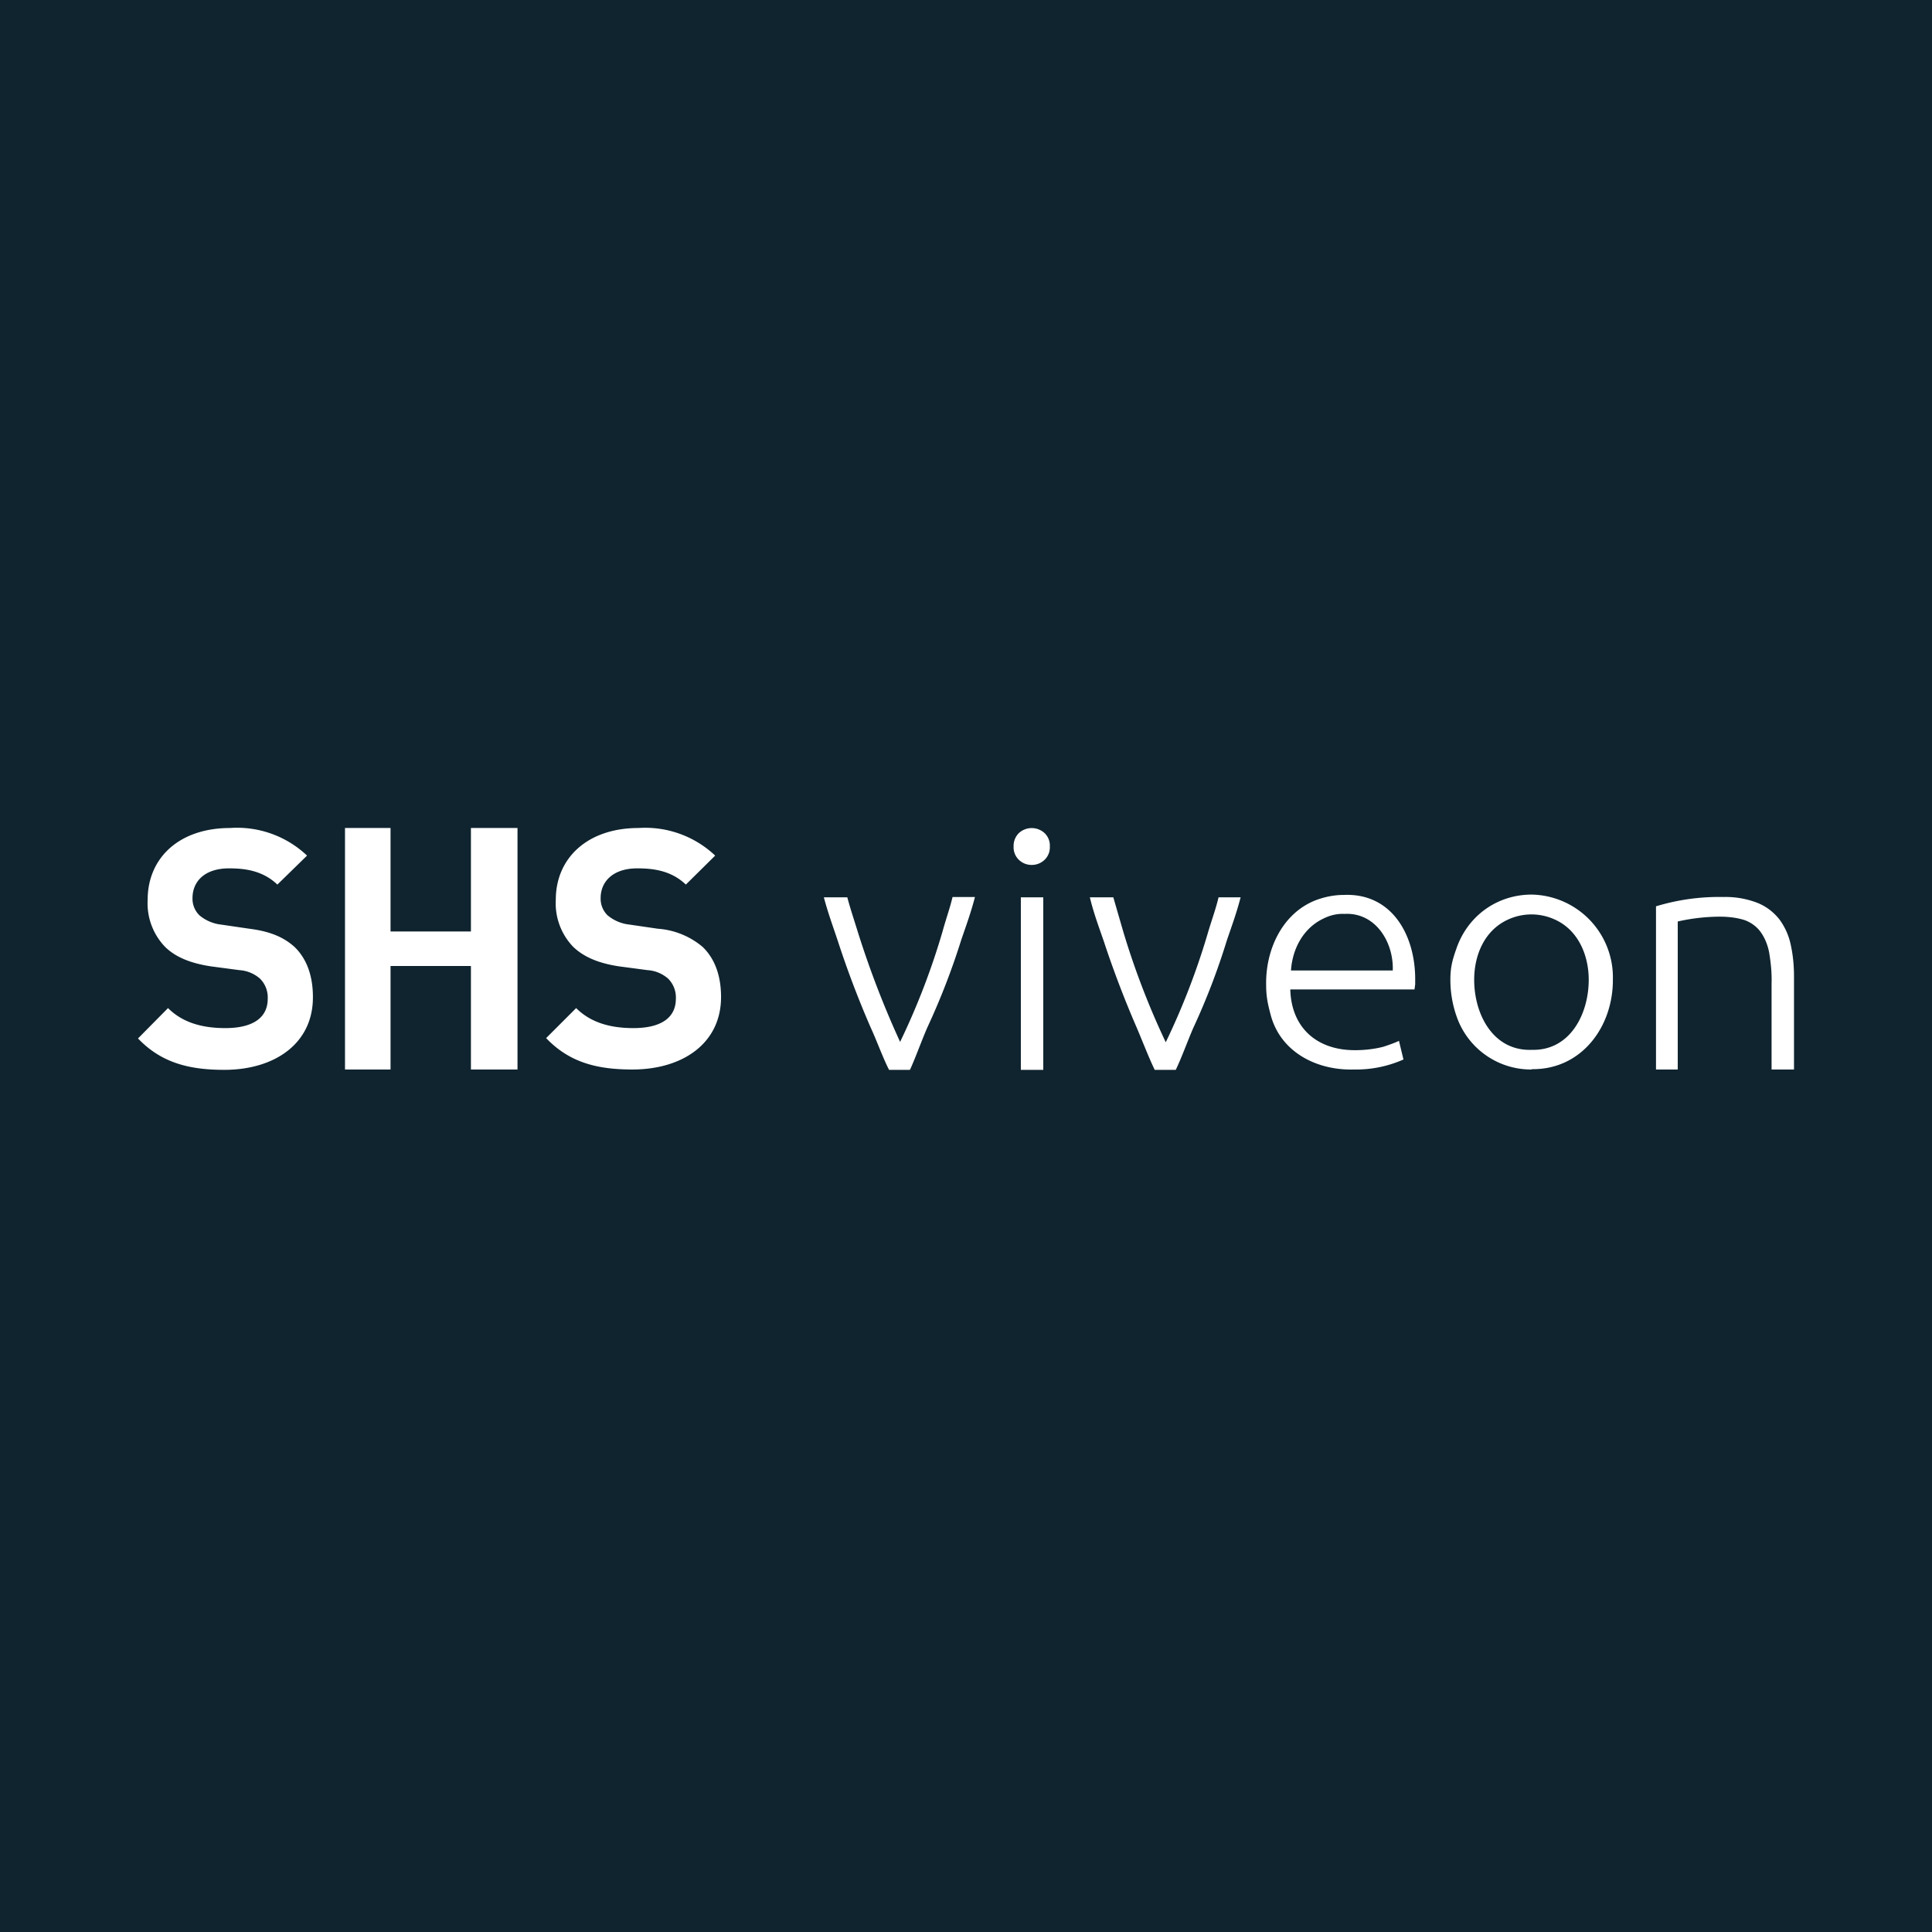 <!-- by TradeStack --><svg width="56" height="56" viewBox="0 0 56 56" xmlns="http://www.w3.org/2000/svg"><path fill="#0F242F" d="M0 0h56v56H0z"/><path d="M48.63 31v-4.29a5.61 5.61 0 0 1 1.22-.14c.25 0 .5.03.72.1.19.07.35.19.46.34.13.18.21.39.25.6.05.3.08.6.07.9V31H52v-2.7c0-.32-.03-.63-.1-.94a1.88 1.88 0 0 0-.33-.72c-.17-.21-.38-.37-.63-.47a2.55 2.55 0 0 0-.98-.17 6.28 6.28 0 0 0-1.96.27V31h.63Zm-4.23-.57c-1.13.04-1.67-1.04-1.67-2.03 0-.72.3-1.44.99-1.75a1.62 1.62 0 0 1 1.34 0c.68.3.99 1.03.99 1.75 0 .99-.54 2.06-1.65 2.03Zm0 .56c1.44.02 2.36-1.23 2.35-2.6a2.4 2.4 0 0 0-2.35-2.46c-1 0-1.85.61-2.18 1.55-.12.34-.18.55-.18.92 0 .36.06.72.18 1.06.32.93 1.2 1.55 2.18 1.54Zm-4.02-2.86h-2.96c.04-.62.35-1.22.93-1.5.2-.1.4-.15.62-.14.9-.05 1.43.82 1.4 1.64ZM39.25 31a3.38 3.38 0 0 0 1.43-.29l-.13-.54c-.15.07-.3.12-.45.17-.27.07-.55.1-.83.1-1.1 0-1.84-.65-1.87-1.76H41l.02-.15v-.15c0-1.27-.67-2.5-2.07-2.44-.29 0-.57.06-.83.16-.97.39-1.44 1.45-1.42 2.45 0 .35.05.56.14.9.3 1.06 1.34 1.58 2.4 1.55Zm-5.17.01c.17-.35.34-.83.51-1.22a19.82 19.82 0 0 0 .97-2.53c.15-.44.28-.79.4-1.25h-.64c-.08.34-.18.6-.3 1a20.76 20.76 0 0 1-1.23 3.2 22.77 22.77 0 0 1-1.23-3.2l-.29-1h-.68c.11.45.24.8.4 1.26a29.41 29.41 0 0 0 .96 2.52c.17.4.35.87.52 1.22h.61Zm-3.84 0v-5h-.65v5h.65Zm-.33-5.94a.53.53 0 0 0 .37-.15.5.5 0 0 0 .15-.38.5.5 0 0 0-.15-.39.55.55 0 0 0-.75 0 .52.52 0 0 0-.15.39.5.5 0 0 0 .15.38.53.53 0 0 0 .39.15h-.01ZM26.38 31c.16-.35.33-.83.5-1.22a20.6 20.6 0 0 0 .98-2.53c.15-.44.28-.79.4-1.25h-.65c-.08.34-.18.6-.29 1a20.76 20.76 0 0 1-1.23 3.2A27.23 27.23 0 0 1 24.86 27c-.12-.39-.21-.65-.3-.99h-.68c.12.45.25.8.4 1.25a27.96 27.96 0 0 0 .96 2.53c.18.39.35.87.53 1.22h.6ZM9.07 28.9c0-.6-.17-1.1-.53-1.45-.3-.27-.68-.45-1.31-.53l-.82-.12a1.18 1.18 0 0 1-.63-.27.67.67 0 0 1-.2-.5c0-.47.34-.86 1.06-.86.45 0 .97.06 1.4.47l.86-.84a2.95 2.95 0 0 0-2.23-.8c-1.48 0-2.39.87-2.39 2.08a1.82 1.82 0 0 0 .5 1.36c.3.3.74.48 1.33.57l.83.11a1 1 0 0 1 .6.25.77.77 0 0 1 .22.58c0 .55-.43.85-1.23.85-.63 0-1.22-.14-1.66-.58L4 30.1c.67.7 1.47.91 2.5.91 1.46 0 2.57-.76 2.57-2.1ZM15 31v-7h-1.35v3h-2.33v-3H10v7h1.32v-3h2.33v3H15Zm5.9-2.1c0-.6-.17-1.1-.53-1.45a2.26 2.26 0 0 0-1.3-.53l-.82-.12a1.18 1.18 0 0 1-.64-.27.67.67 0 0 1-.2-.5c0-.47.35-.86 1.06-.86.46 0 .98.06 1.41.47l.85-.84a2.95 2.95 0 0 0-2.22-.8c-1.48 0-2.4.87-2.4 2.08a1.82 1.82 0 0 0 .5 1.36c.31.3.74.48 1.33.57l.83.11a1 1 0 0 1 .6.25.77.77 0 0 1 .22.58c0 .55-.43.85-1.23.85-.63 0-1.22-.14-1.66-.58l-.87.87c.67.7 1.46.91 2.5.91 1.46 0 2.57-.76 2.57-2.1Z" fill="#fff"/></svg>